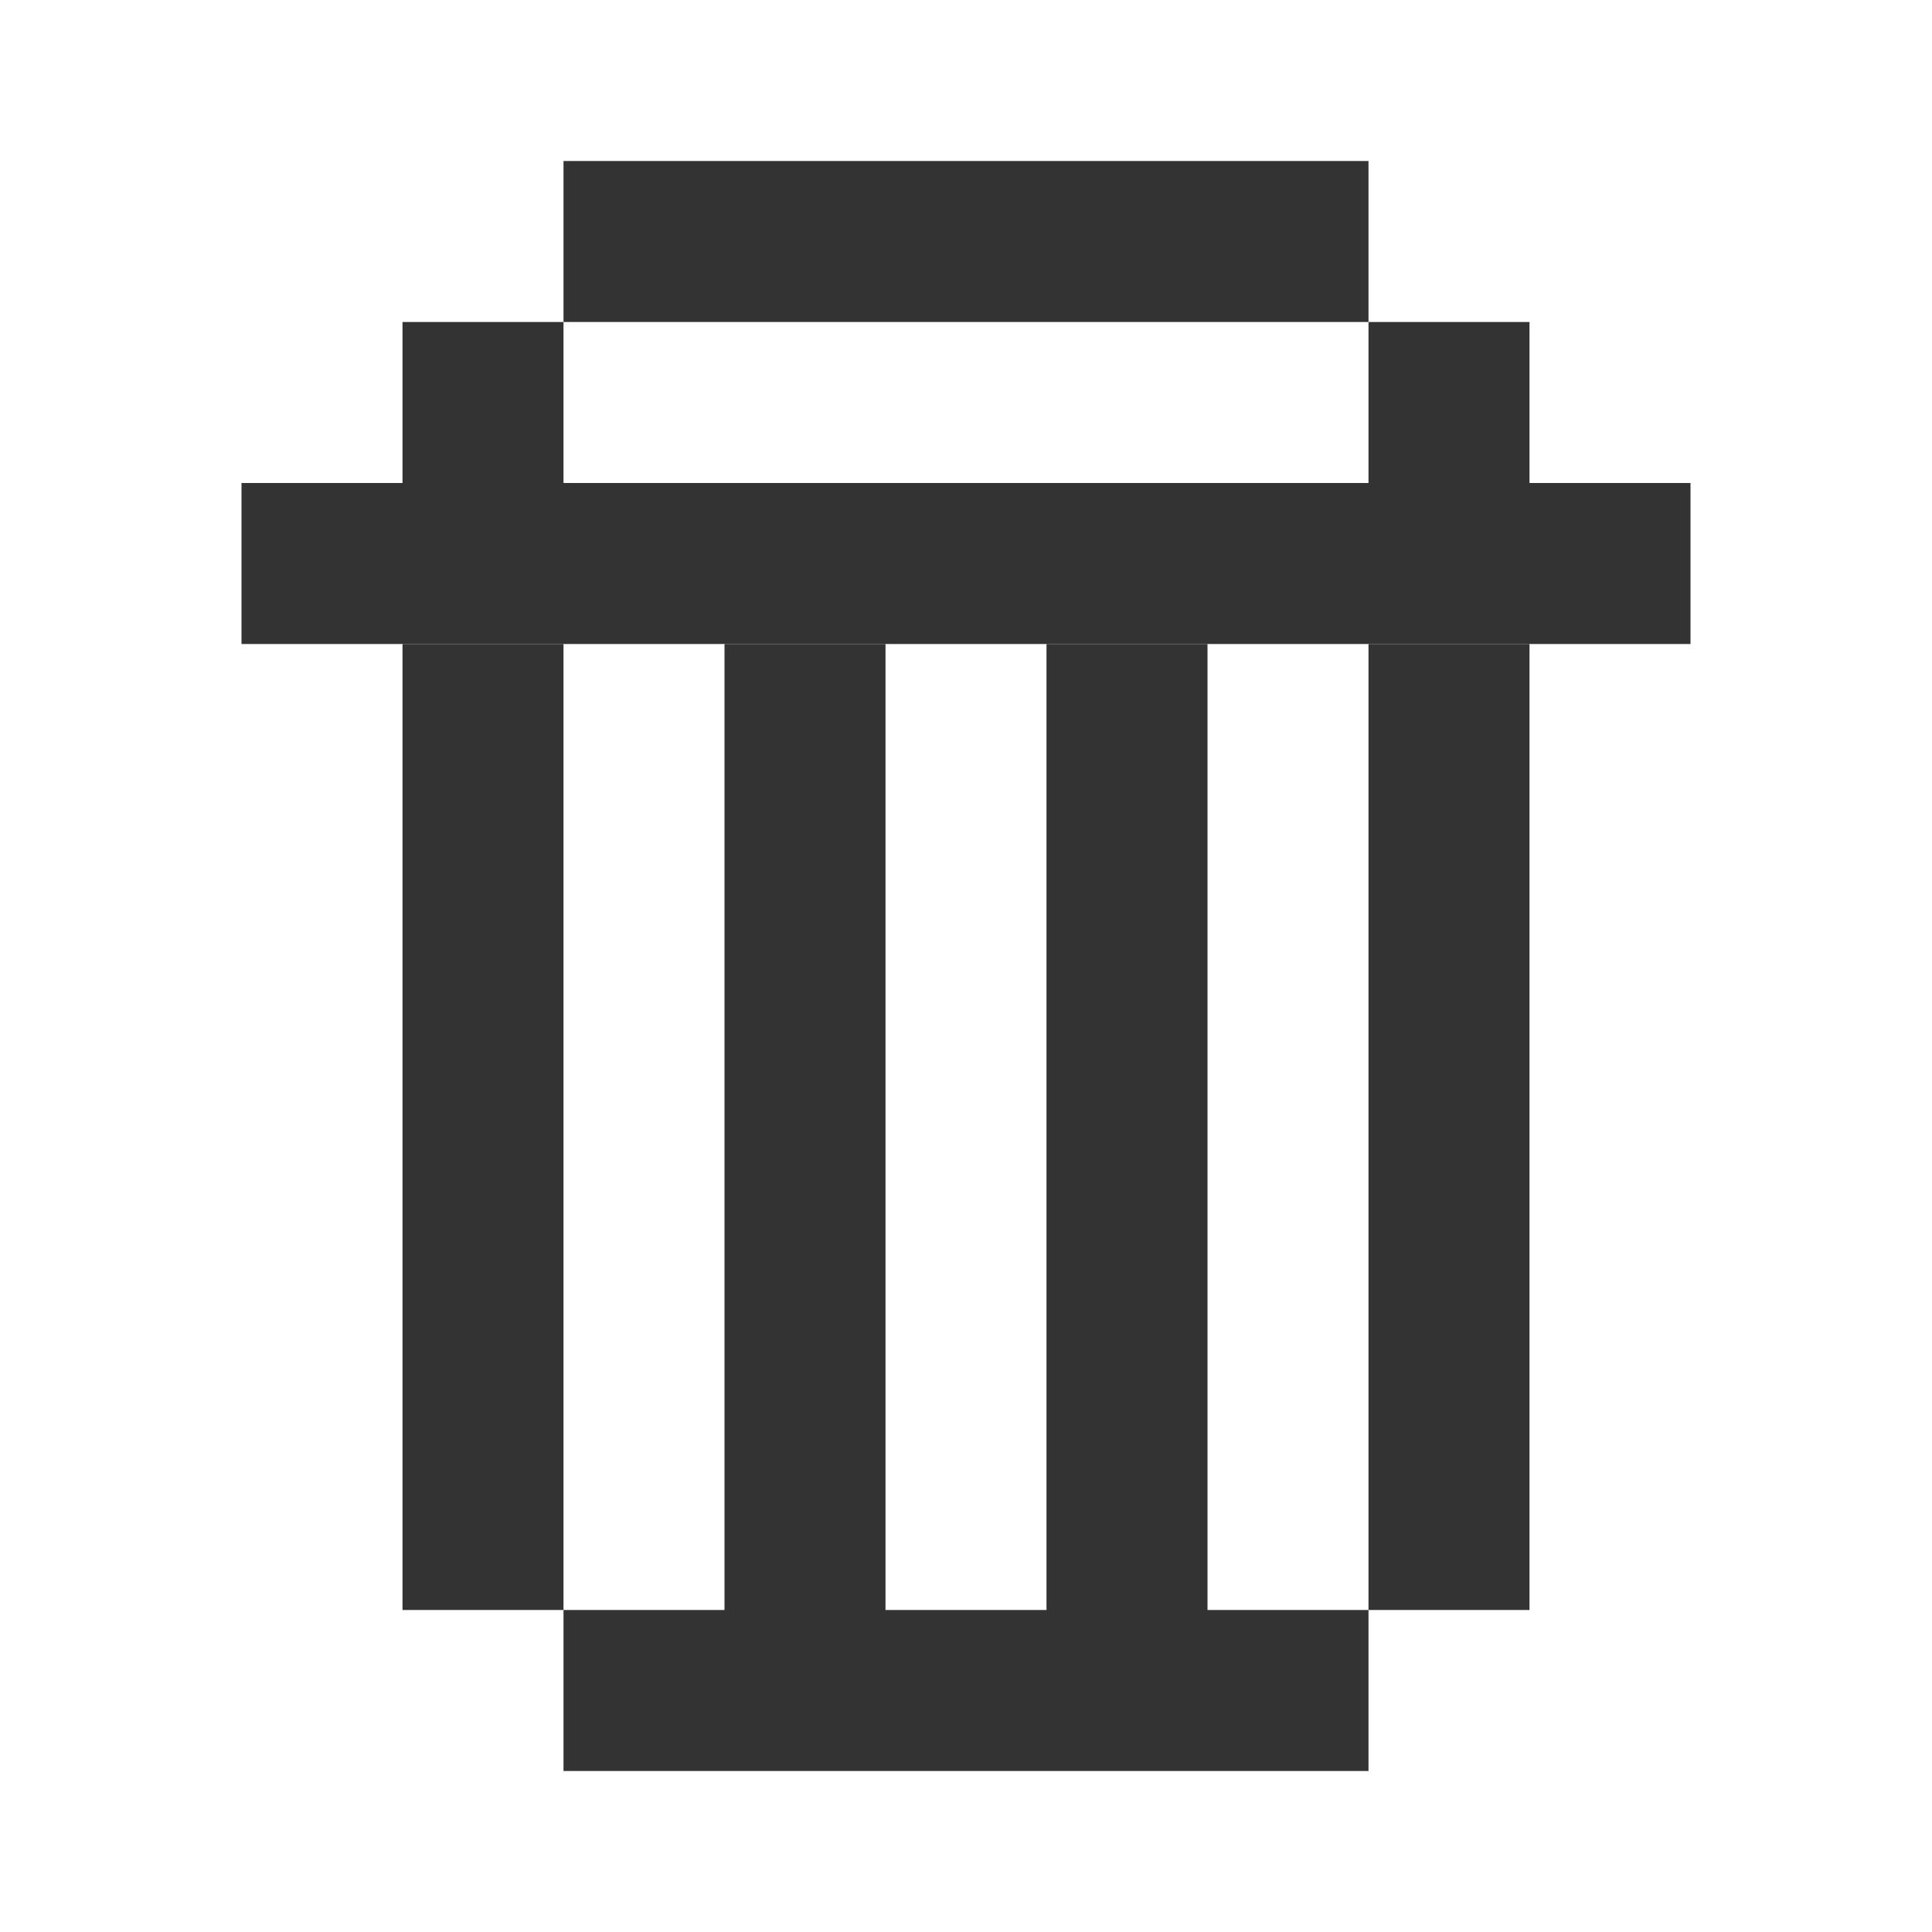 <svg width="24" height="24" viewBox="0 0 24 24" fill="none" xmlns="http://www.w3.org/2000/svg">
<g id="Icons/Trash">
<g id="Union" opacity="0.8">
<path d="M7 2H17V4H7V2Z" fill="black"/>
<path d="M5 4L7 4L7 6H17V4L19 4V6H21V8H3V6H5V4Z" fill="black"/>
<path d="M9 20H7V8H5L5 20L7 20V22H17V20H19L19 8H17L17 20L15 20V8H13L13 20H11V8H9L9 20Z" fill="black"/>
</g>
</g>
</svg>
